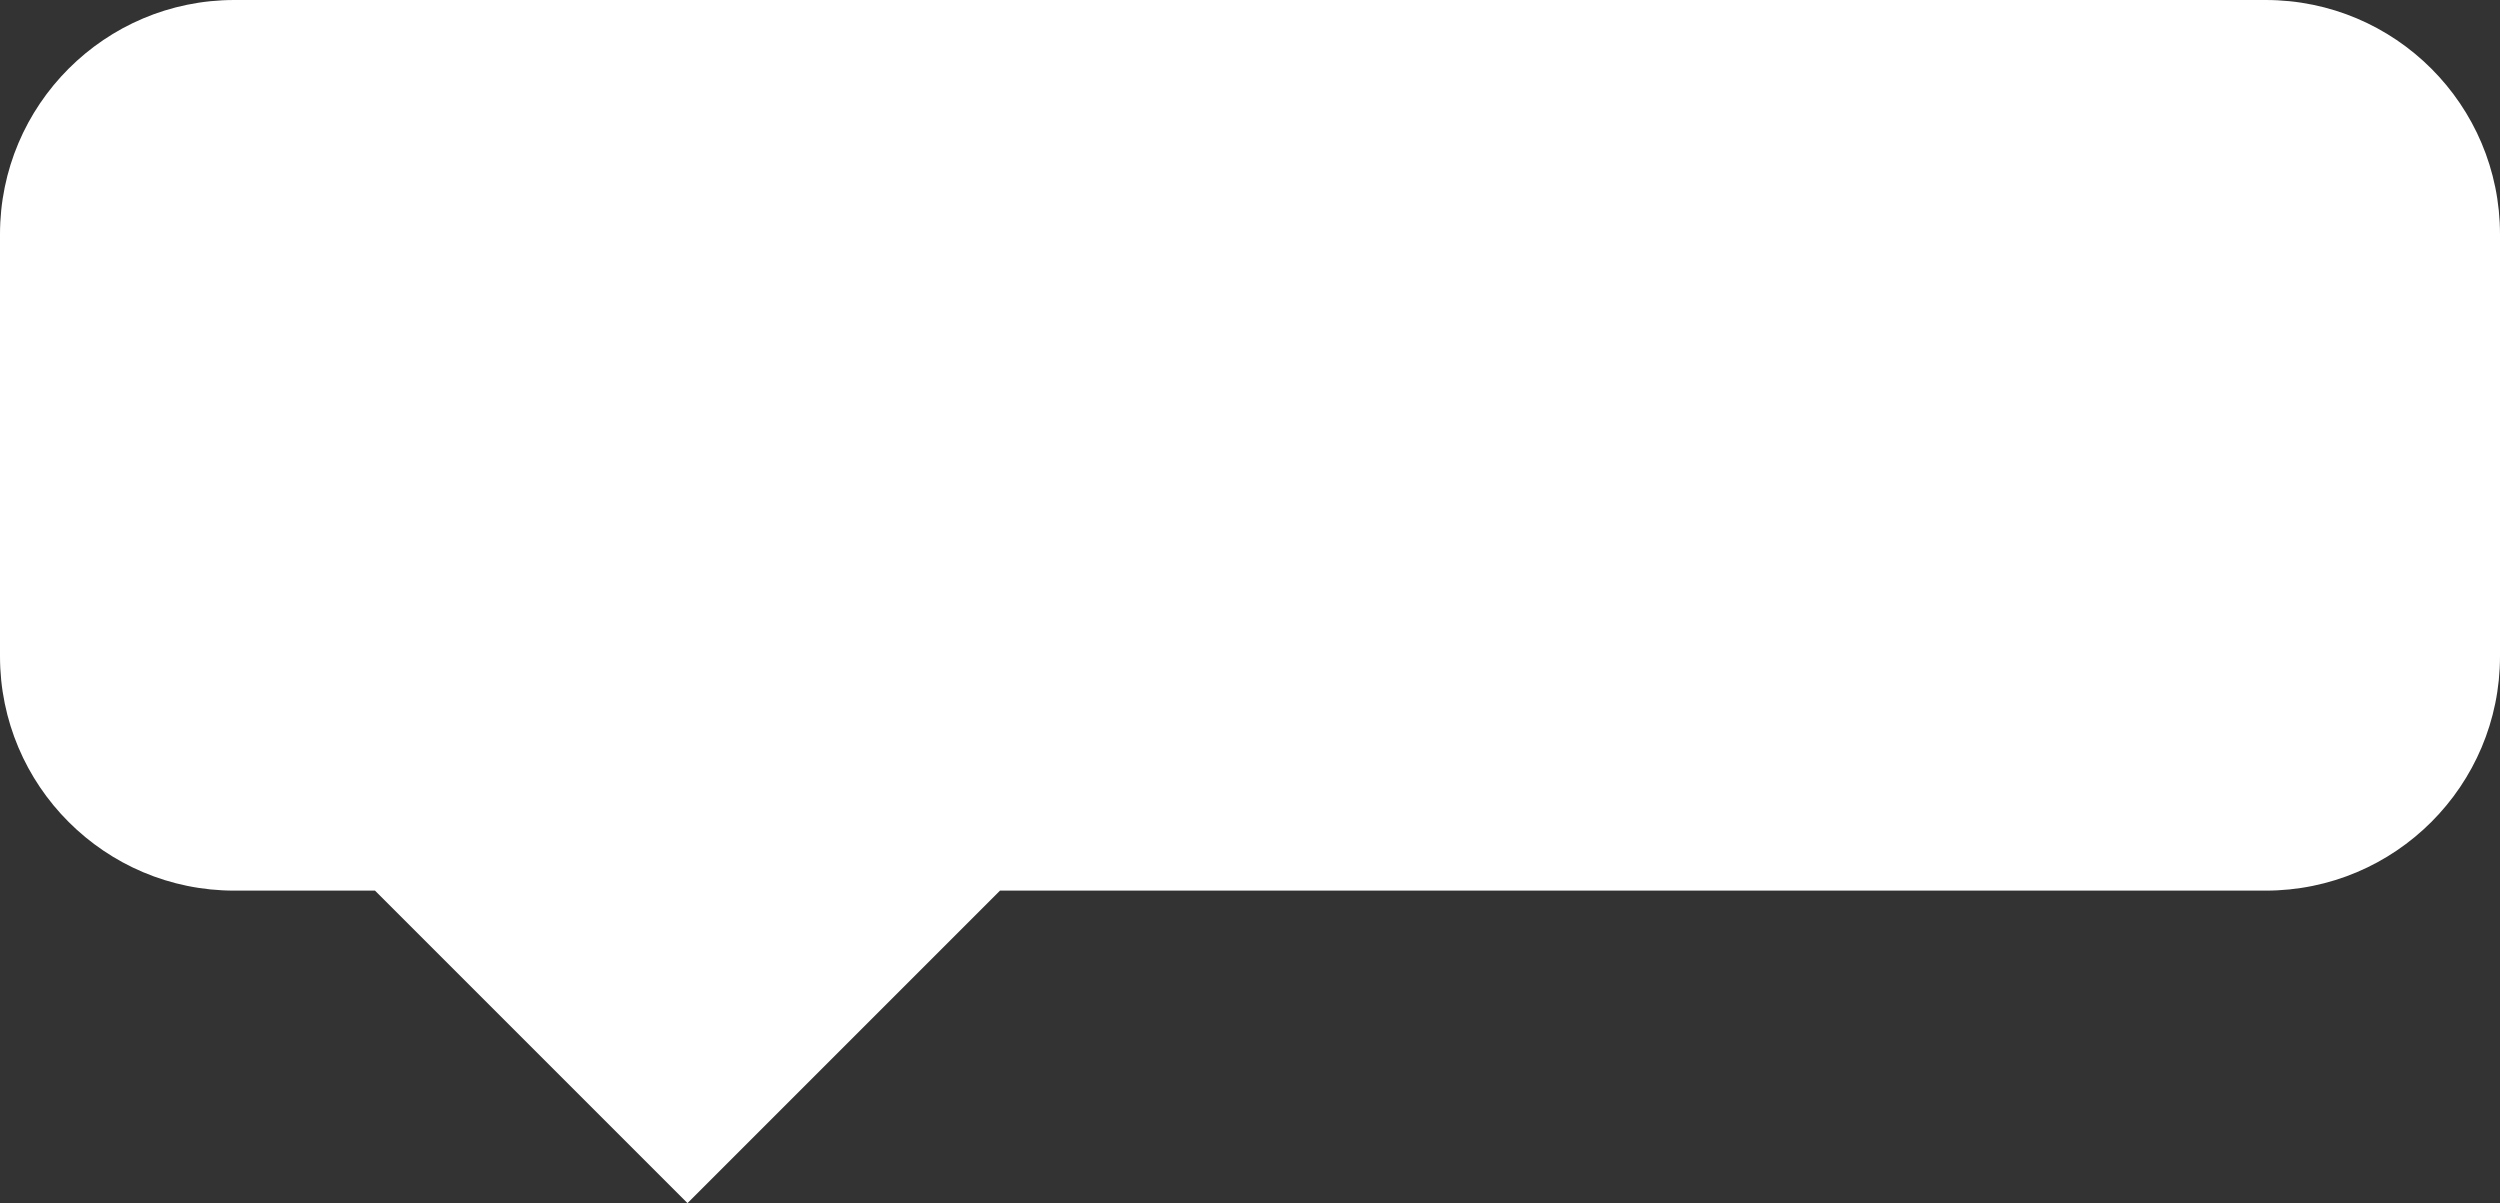 <svg width="160" height="77" viewBox="0 0 160 77" fill="none" xmlns="http://www.w3.org/2000/svg">
<rect x="0" y="0" width="160" height="77" fill="#333333" stroke="none"/>
<path d="M145 0H15C6.716 0 0 6.716 0 15V42C0 50.284 6.716 57 15 57H24L44 77L64 57H145C153.284 57 160 50.284 160 42V15C160 6.716 153.284 0 145 0Z" fill="white"/>
</svg>
